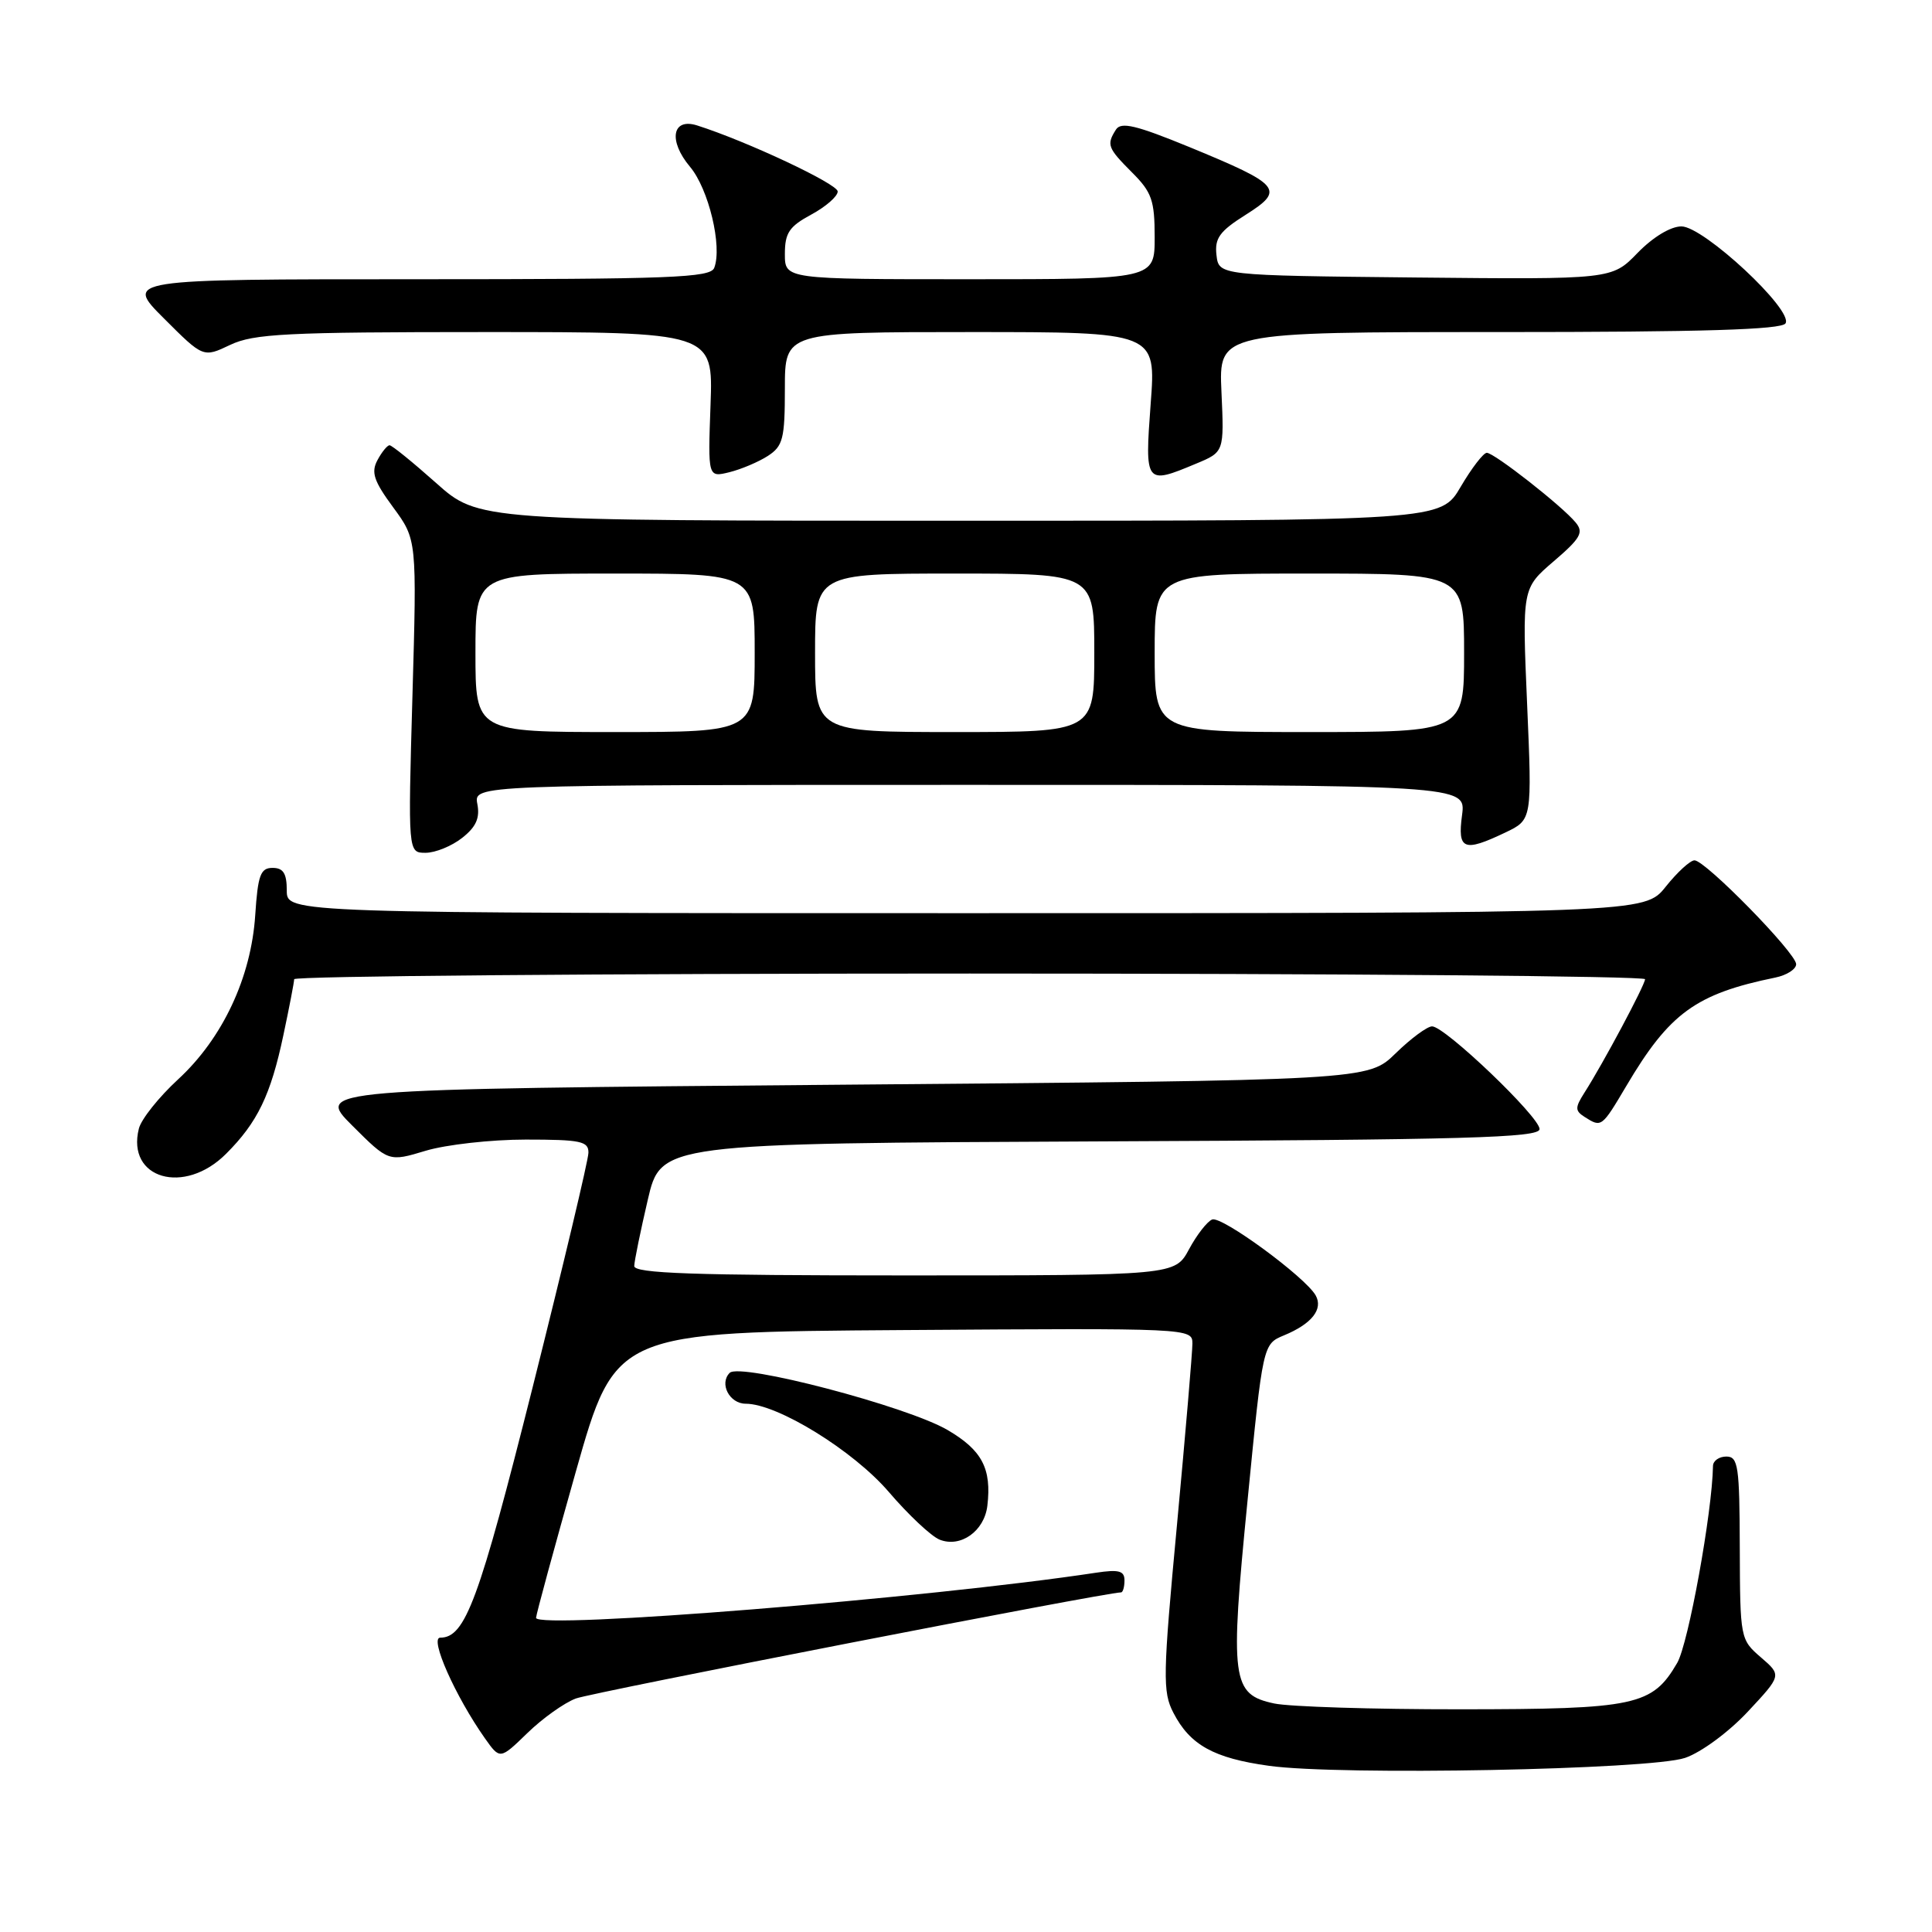 <?xml version="1.0" encoding="UTF-8" standalone="no"?>
<!DOCTYPE svg PUBLIC "-//W3C//DTD SVG 1.1//EN" "http://www.w3.org/Graphics/SVG/1.1/DTD/svg11.dtd" >
<svg xmlns="http://www.w3.org/2000/svg" xmlns:xlink="http://www.w3.org/1999/xlink" version="1.1" viewBox="0 0 256 256">
 <g >
 <path fill="currentColor"
d=" M 223.28 232.93 C 225.40 232.21 229.04 229.53 231.58 226.82 C 236.09 221.99 236.09 221.99 233.33 219.61 C 230.60 217.26 230.57 217.09 230.53 205.12 C 230.50 194.26 230.32 193.00 228.75 193.00 C 227.79 193.00 226.99 193.56 226.98 194.25 C 226.88 200.39 223.72 217.79 222.24 220.34 C 218.94 226.01 216.76 226.48 193.50 226.49 C 181.95 226.50 170.85 226.15 168.84 225.72 C 163.20 224.52 162.95 222.66 165.31 198.79 C 167.34 178.10 167.34 178.10 170.14 176.94 C 173.82 175.42 175.36 173.47 174.33 171.64 C 172.94 169.20 161.90 161.10 160.62 161.59 C 159.97 161.84 158.59 163.61 157.56 165.52 C 155.69 169.00 155.69 169.00 119.84 169.00 C 91.81 169.00 84.01 168.73 84.04 167.75 C 84.06 167.06 84.87 163.12 85.83 159.00 C 87.57 151.50 87.57 151.50 145.79 151.24 C 194.44 151.03 204.00 150.76 204.00 149.61 C 204.00 147.98 191.46 136.00 189.76 136.00 C 189.11 136.00 186.94 137.61 184.93 139.57 C 181.27 143.15 181.27 143.15 111.55 143.73 C 41.84 144.32 41.84 144.32 46.67 149.14 C 51.50 153.96 51.50 153.96 56.41 152.48 C 59.11 151.67 65.07 151.00 69.66 151.00 C 76.95 151.00 78.00 151.22 77.97 152.75 C 77.96 153.71 74.63 167.69 70.58 183.81 C 63.45 212.15 61.66 217.00 58.33 217.00 C 56.88 217.00 60.33 224.77 64.25 230.33 C 66.25 233.16 66.25 233.16 69.88 229.64 C 71.87 227.70 74.76 225.64 76.30 225.06 C 78.47 224.25 146.51 211.00 148.54 211.00 C 148.79 211.00 149.00 210.29 149.00 209.41 C 149.00 208.14 148.25 207.94 145.25 208.39 C 123.00 211.77 70.97 215.96 71.03 214.37 C 71.05 213.89 73.42 205.18 76.30 195.00 C 81.54 176.50 81.54 176.50 119.77 176.24 C 157.74 175.98 158.00 175.99 158.00 178.03 C 158.00 179.16 157.08 189.95 155.96 202.00 C 154.08 222.06 154.04 224.18 155.48 226.95 C 157.68 231.22 160.83 232.97 168.15 233.98 C 177.56 235.29 218.66 234.50 223.28 232.93 Z  M 130.83 199.52 C 131.41 194.60 130.13 192.16 125.57 189.49 C 120.20 186.34 98.06 180.54 96.69 181.91 C 95.27 183.33 96.66 186.00 98.81 186.00 C 103.00 186.00 113.07 192.21 117.77 197.69 C 120.37 200.73 123.40 203.57 124.50 204.01 C 127.28 205.12 130.43 202.89 130.83 199.52 Z  M 29.95 152.89 C 34.12 148.73 35.87 145.11 37.55 137.16 C 38.33 133.50 38.97 130.16 38.98 129.75 C 38.99 129.34 79.28 129.00 128.50 129.00 C 177.72 129.00 217.99 129.34 217.98 129.75 C 217.95 130.55 212.41 140.94 209.95 144.78 C 208.68 146.78 208.68 147.18 210.00 148.02 C 212.21 149.42 212.24 149.39 215.50 143.89 C 221.21 134.23 224.71 131.69 235.25 129.53 C 236.76 129.22 238.00 128.42 238.00 127.76 C 238.00 126.29 225.97 114.00 224.53 114.00 C 223.96 114.00 222.24 115.58 220.71 117.50 C 217.91 121.00 217.91 121.00 127.96 121.00 C 38.00 121.00 38.00 121.00 38.00 118.00 C 38.00 115.73 37.54 115.00 36.12 115.00 C 34.52 115.00 34.17 115.94 33.82 121.25 C 33.28 129.53 29.49 137.59 23.60 143.02 C 21.05 145.37 18.71 148.30 18.40 149.55 C 16.73 156.20 24.42 158.43 29.95 152.89 Z  M 61.23 111.03 C 63.08 109.58 63.61 108.40 63.25 106.53 C 62.77 104.00 62.77 104.00 128.52 104.00 C 194.26 104.00 194.26 104.00 193.73 108.00 C 193.11 112.61 193.94 112.95 199.47 110.31 C 203.01 108.62 203.01 108.62 202.35 93.29 C 201.69 77.96 201.69 77.96 205.88 74.37 C 209.44 71.32 209.88 70.55 208.78 69.23 C 206.99 67.05 197.99 60.00 197.01 60.00 C 196.56 60.00 195.00 62.03 193.55 64.50 C 190.92 69.00 190.92 69.00 127.16 69.00 C 63.40 69.00 63.40 69.00 57.79 64.00 C 54.70 61.25 51.93 59.00 51.62 59.00 C 51.32 59.00 50.59 59.89 50.01 60.98 C 49.15 62.59 49.53 63.74 52.10 67.23 C 55.24 71.50 55.24 71.50 54.65 92.25 C 54.06 113.00 54.06 113.00 56.39 113.00 C 57.68 113.00 59.86 112.11 61.23 111.03 Z  M 101.75 60.41 C 103.75 59.11 104.00 58.13 104.00 51.48 C 104.00 44.00 104.00 44.00 128.59 44.00 C 153.19 44.00 153.19 44.00 152.47 53.50 C 151.68 64.16 151.75 64.26 158.48 61.44 C 162.21 59.89 162.21 59.89 161.85 51.94 C 161.49 44.00 161.49 44.00 198.68 44.00 C 225.64 44.00 236.08 43.68 236.59 42.85 C 237.67 41.11 225.74 30.00 222.80 30.00 C 221.36 30.00 219.02 31.42 216.98 33.52 C 213.58 37.03 213.58 37.03 187.54 36.77 C 161.50 36.50 161.50 36.50 161.19 33.80 C 160.93 31.57 161.60 30.64 165.06 28.46 C 170.30 25.15 169.75 24.49 157.61 19.49 C 150.54 16.59 148.55 16.11 147.87 17.17 C 146.60 19.18 146.76 19.60 150.00 22.85 C 152.62 25.46 153.00 26.56 153.00 31.42 C 153.00 37.00 153.00 37.00 128.50 37.00 C 104.00 37.00 104.00 37.00 104.00 33.66 C 104.00 30.86 104.57 30.01 107.50 28.43 C 109.42 27.39 111.00 26.02 111.00 25.37 C 111.00 24.37 98.95 18.71 92.37 16.62 C 89.05 15.57 88.53 18.65 91.43 22.10 C 93.90 25.03 95.73 32.66 94.64 35.49 C 94.14 36.80 88.97 37.00 55.29 37.00 C 16.52 37.00 16.52 37.00 21.73 42.20 C 26.93 47.40 26.93 47.40 30.50 45.70 C 33.62 44.22 37.90 44.00 64.28 44.00 C 94.50 44.00 94.50 44.00 94.15 53.63 C 93.80 63.27 93.80 63.27 96.65 62.57 C 98.22 62.18 100.51 61.21 101.75 60.41 Z  M 63.00 86.50 C 63.00 76.00 63.00 76.00 81.50 76.00 C 100.00 76.00 100.00 76.00 100.00 86.50 C 100.00 97.00 100.00 97.00 81.50 97.00 C 63.00 97.00 63.00 97.00 63.00 86.50 Z  M 108.00 86.50 C 108.00 76.00 108.00 76.00 126.50 76.00 C 145.00 76.00 145.00 76.00 145.00 86.50 C 145.00 97.00 145.00 97.00 126.50 97.00 C 108.00 97.00 108.00 97.00 108.00 86.50 Z  M 153.00 86.50 C 153.00 76.00 153.00 76.00 173.50 76.00 C 194.00 76.00 194.00 76.00 194.00 86.50 C 194.00 97.00 194.00 97.00 173.50 97.00 C 153.00 97.00 153.00 97.00 153.00 86.50 Z "/>
</g>
</svg>